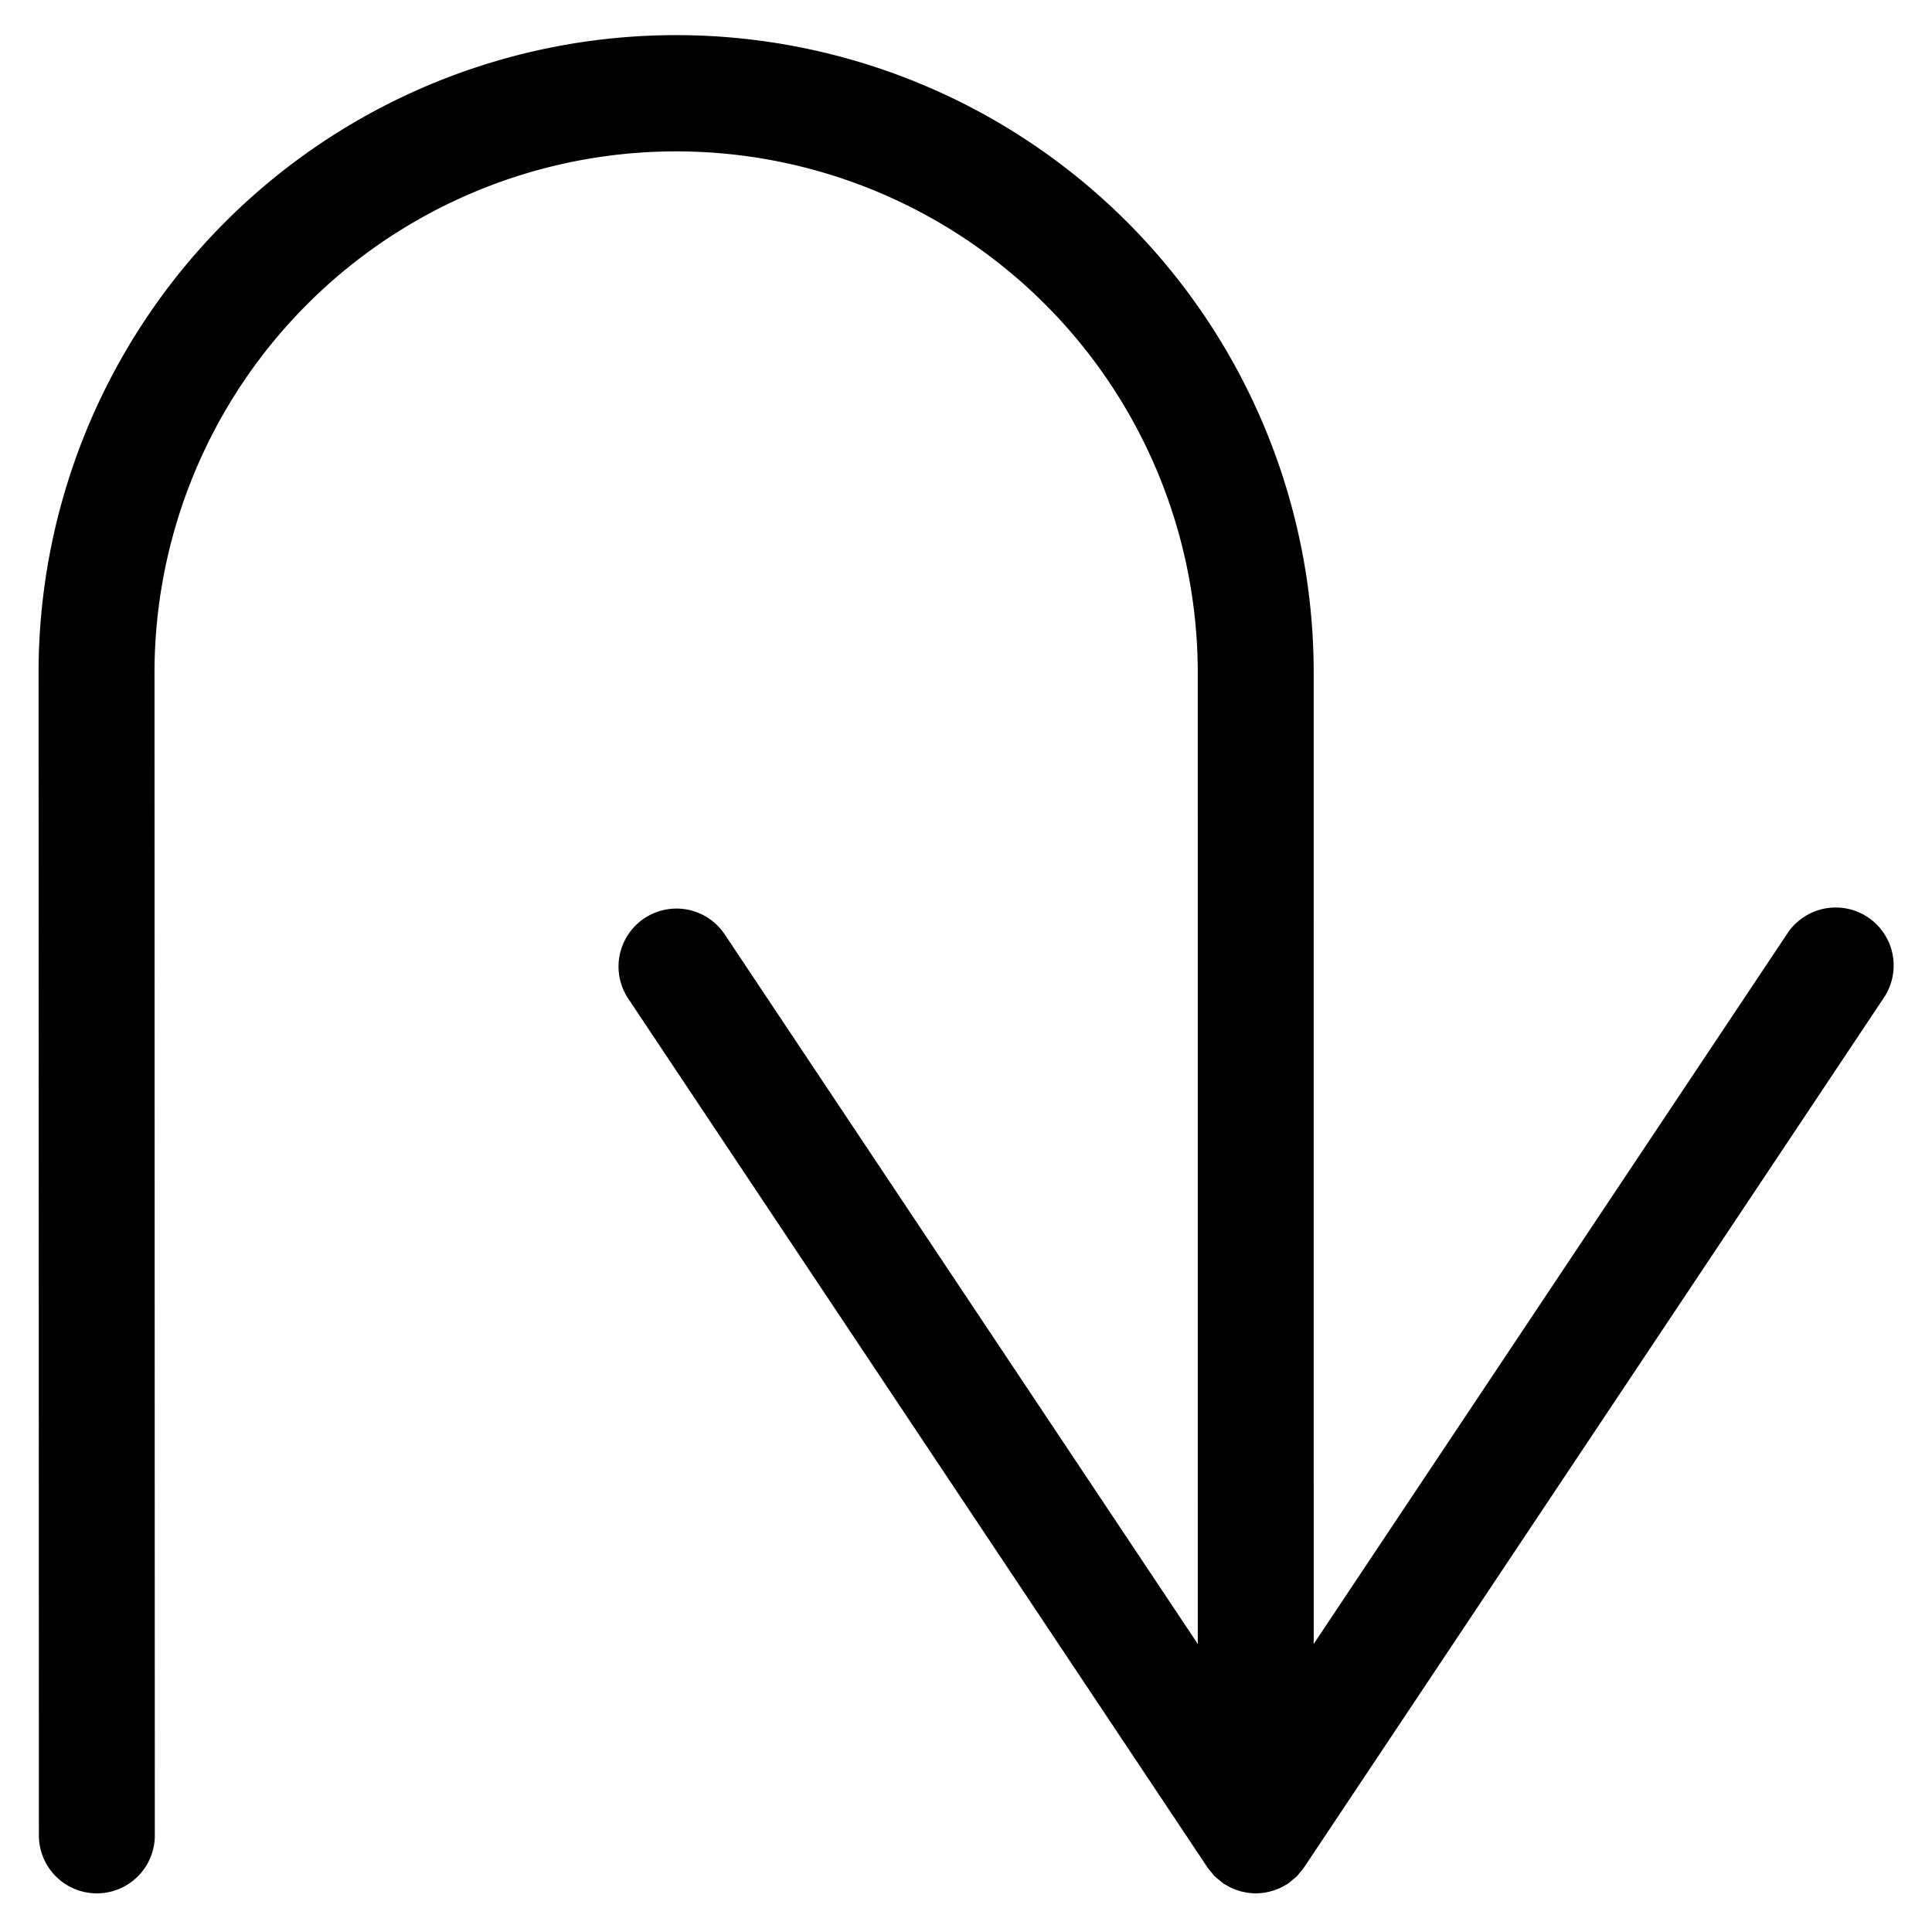 <svg xmlns="http://www.w3.org/2000/svg" width="100" height="100" viewBox="0 0 100 100"><title>where</title><path d="M67.506,96.645l-.01.014-.003.005-.003.004a2.99,2.99,0,0,1-.196.241c-.058.07-.108.144-.172.209-.024.025-.054.043-.079.067-.053.05-.11.091-.166.137-.071.057-.136.121-.212.172l-.004.004c-.065.044-.134.076-.202.114-.039.022-.077.046-.117.066-.045.023-.089.045-.134.065-.047.021-.095.036-.143.054a2.971,2.971,0,0,1-.311.103c-.03.008-.059.015-.089.021-.042.01-.084.018-.127.026A2.985,2.985,0,0,1,65,98l-.003-0-.003 0a2.985,2.985,0,0,1-.538-.055c-.043-.008-.085-.016-.127-.026-.03-.007-.059-.014-.089-.021a2.971,2.971,0,0,1-.311-.103c-.048-.018-.096-.034-.143-.054-.045-.02-.09-.043-.134-.065-.04-.02-.078-.044-.117-.066-.067-.038-.136-.07-.202-.114l-.004-.004c-.076-.051-.141-.115-.212-.172-.056-.045-.113-.087-.166-.137-.025-.024-.055-.042-.079-.067-.065-.065-.115-.139-.172-.209a2.99,2.99,0,0,1-.196-.241l-.003-.004-.003-.005-.01-.014L32.501,51.664a3,3,0,0,1,4.992-3.328L61.997,85.092,61.996,35a27,27,0,1,0-53.999,0L8.013,94.999A3,3,0,0,1,5.014,98h-.001a3,3,0,0,1-3-2.999l-.016-60,0-0L1.997,35a33,33,0,1,1,65.999,0l.001,50.092L92.501,48.336a3,3,0,1,1,4.992,3.328Z"/></svg>